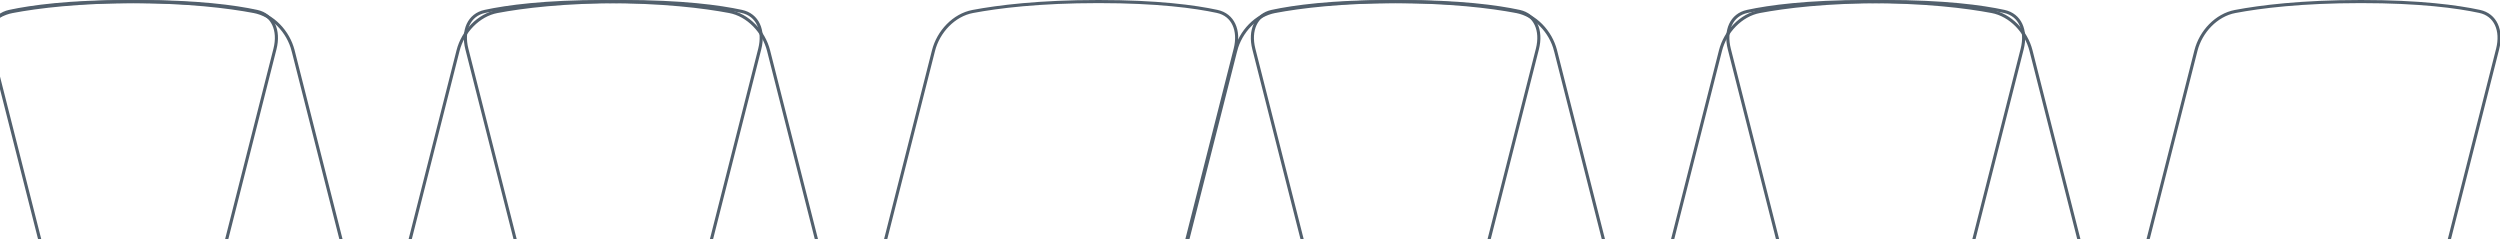 <svg width="804" height="77" viewBox="0 0 804 77" fill="none" xmlns="http://www.w3.org/2000/svg">
<path d="M488.612 3.664C491.221 4.224 493.03 5.762 494.017 7.879C495.01 10.009 495.186 12.761 494.431 15.737L420.833 305.773C419.474 311.133 415.389 315.929 410.081 317.304C402.309 319.319 388.996 321.62 368.728 321.62C348.421 321.62 335.967 319.31 328.968 317.297C326.633 316.625 325.051 315.1 324.211 313.069C323.365 311.025 323.263 308.441 323.964 305.678L397.4 16.279L396.915 16.156L397.4 16.279C398.95 10.168 403.961 4.836 410.014 3.694C418.156 2.157 431.365 0.5 450.467 0.5C469.456 0.5 481.506 2.138 488.612 3.664Z" stroke="#52606D"/>
<path d="M797.425 3.664C800.033 4.224 801.842 5.762 802.829 7.879C803.823 10.009 803.998 12.761 803.243 15.737L729.646 305.773C728.286 311.133 724.202 315.929 718.894 317.304C711.121 319.319 697.808 321.62 677.54 321.62C657.233 321.62 644.779 319.31 637.78 317.297C635.445 316.625 633.863 315.1 633.023 313.069C632.178 311.025 632.075 308.441 632.777 305.678L706.212 16.279C707.763 10.168 712.773 4.836 718.826 3.694C726.968 2.157 740.177 0.5 759.279 0.5C778.268 0.5 790.318 2.138 797.425 3.664Z" stroke="#52606D"/>
<path d="M644.519 3.664C647.127 4.224 648.936 5.762 649.923 7.879C650.916 10.009 651.092 12.761 650.337 15.737L576.739 305.773C575.38 311.133 571.295 315.929 565.987 317.304C558.215 319.319 544.902 321.62 524.634 321.62C504.327 321.62 491.873 319.31 484.874 317.297C482.539 316.625 480.957 315.1 480.117 313.069C479.271 311.025 479.169 308.441 479.87 305.678L553.306 16.279C554.857 10.168 559.867 4.836 565.92 3.694C574.062 2.157 587.271 0.5 606.373 0.5C625.362 0.5 637.412 2.138 644.519 3.664Z" stroke="#52606D"/>
<path d="M409.052 3.664L409.052 3.664C416.158 2.138 428.208 0.5 447.197 0.5C466.299 0.5 479.508 2.157 487.65 3.694C493.702 4.836 498.713 10.168 500.264 16.279L500.748 16.156L500.264 16.279L573.7 305.678C574.401 308.441 574.298 311.025 573.453 313.069C572.613 315.1 571.031 316.625 568.696 317.297C561.697 319.31 549.243 321.62 528.936 321.62C508.668 321.62 495.355 319.319 487.582 317.304C482.274 315.929 478.191 311.133 476.83 305.773L403.233 15.737C403.233 15.737 403.233 15.737 403.233 15.737C402.478 12.761 402.653 10.009 403.647 7.879C404.634 5.762 406.443 4.224 409.052 3.664Z" stroke="#52606D"/>
<path d="M561.958 3.664L561.958 3.664C569.064 2.138 581.114 0.5 600.103 0.5C619.205 0.5 632.414 2.157 640.556 3.694C646.609 4.836 651.619 10.168 653.17 16.279L726.606 305.678C727.307 308.441 727.205 311.025 726.359 313.069C725.519 315.1 723.937 316.625 721.602 317.297C714.603 319.31 702.15 321.62 681.842 321.62C661.574 321.62 648.261 319.319 640.488 317.304C635.18 315.929 631.097 311.133 629.736 305.773L556.139 15.737C556.139 15.737 556.139 15.737 556.139 15.737C555.384 12.761 555.56 10.009 556.553 7.879C557.54 5.762 559.349 4.224 561.958 3.664Z" stroke="#52606D"/>
<path d="M82.612 3.664C85.221 4.224 87.03 5.762 88.017 7.879C89.01 10.009 89.186 12.761 88.431 15.737L14.833 305.773C13.474 311.133 9.389 315.929 4.081 317.304C-3.691 319.319 -17.004 321.62 -37.272 321.62C-57.579 321.62 -70.033 319.31 -77.032 317.297C-79.367 316.625 -80.949 315.1 -81.789 313.069C-82.635 311.025 -82.737 308.441 -82.036 305.678L-8.6 16.279L-9.085 16.156L-8.6 16.279C-7.05 10.168 -2.039 4.836 4.014 3.694C12.156 2.157 25.365 0.5 44.467 0.5C63.456 0.5 75.506 2.138 82.612 3.664Z" stroke="#52606D"/>
<path d="M391.425 3.664C394.033 4.224 395.842 5.762 396.829 7.879C397.823 10.009 397.998 12.761 397.243 15.737L323.646 305.773C322.286 311.133 318.202 315.929 312.894 317.304C305.121 319.319 291.808 321.62 271.54 321.62C251.233 321.62 238.779 319.31 231.78 317.297C229.445 316.625 227.863 315.1 227.023 313.069C226.178 311.025 226.075 308.441 226.777 305.678L300.212 16.279C301.763 10.168 306.773 4.836 312.826 3.694C320.968 2.157 334.177 0.5 353.279 0.5C372.268 0.5 384.318 2.138 391.425 3.664Z" stroke="#52606D"/>
<path d="M238.519 3.664C241.127 4.224 242.936 5.762 243.923 7.879C244.916 10.009 245.092 12.761 244.337 15.737L170.739 305.773C169.38 311.133 165.295 315.929 159.987 317.304C152.215 319.319 138.902 321.62 118.634 321.62C98.327 321.62 85.873 319.31 78.874 317.297C76.539 316.625 74.957 315.1 74.117 313.069C73.271 311.025 73.169 308.441 73.87 305.678L147.306 16.279C148.857 10.168 153.867 4.836 159.92 3.694C168.062 2.157 181.271 0.5 200.373 0.5C219.362 0.5 231.412 2.138 238.519 3.664Z" stroke="#52606D"/>
<path d="M3.052 3.664L3.052 3.664C10.158 2.138 22.208 0.5 41.197 0.5C60.299 0.5 73.508 2.157 81.65 3.694C87.702 4.836 92.713 10.168 94.264 16.279L94.748 16.156L94.264 16.279L167.7 305.678C168.401 308.441 168.298 311.025 167.453 313.069C166.613 315.1 165.031 316.625 162.696 317.297C155.697 319.31 143.243 321.62 122.936 321.62C102.668 321.62 89.355 319.319 81.582 317.304C76.274 315.929 72.191 311.133 70.83 305.773L-2.767 15.737C-2.767 15.737 -2.767 15.737 -2.767 15.737C-3.522 12.761 -3.347 10.009 -2.353 7.879C-1.366 5.762 0.443 4.224 3.052 3.664Z" stroke="#52606D"/>
<path d="M155.958 3.664L155.958 3.664C163.064 2.138 175.114 0.5 194.103 0.5C213.205 0.5 226.414 2.157 234.556 3.694C240.609 4.836 245.619 10.168 247.17 16.279L320.606 305.678C321.307 308.441 321.205 311.025 320.359 313.069C319.519 315.1 317.937 316.625 315.602 317.297C308.603 319.31 296.15 321.62 275.842 321.62C255.574 321.62 242.261 319.319 234.488 317.304C229.18 315.929 225.097 311.133 223.736 305.773L150.139 15.737C150.139 15.737 150.139 15.737 150.139 15.737C149.384 12.761 149.56 10.009 150.553 7.879C151.54 5.762 153.349 4.224 155.958 3.664Z" stroke="#52606D"/>
</svg>

